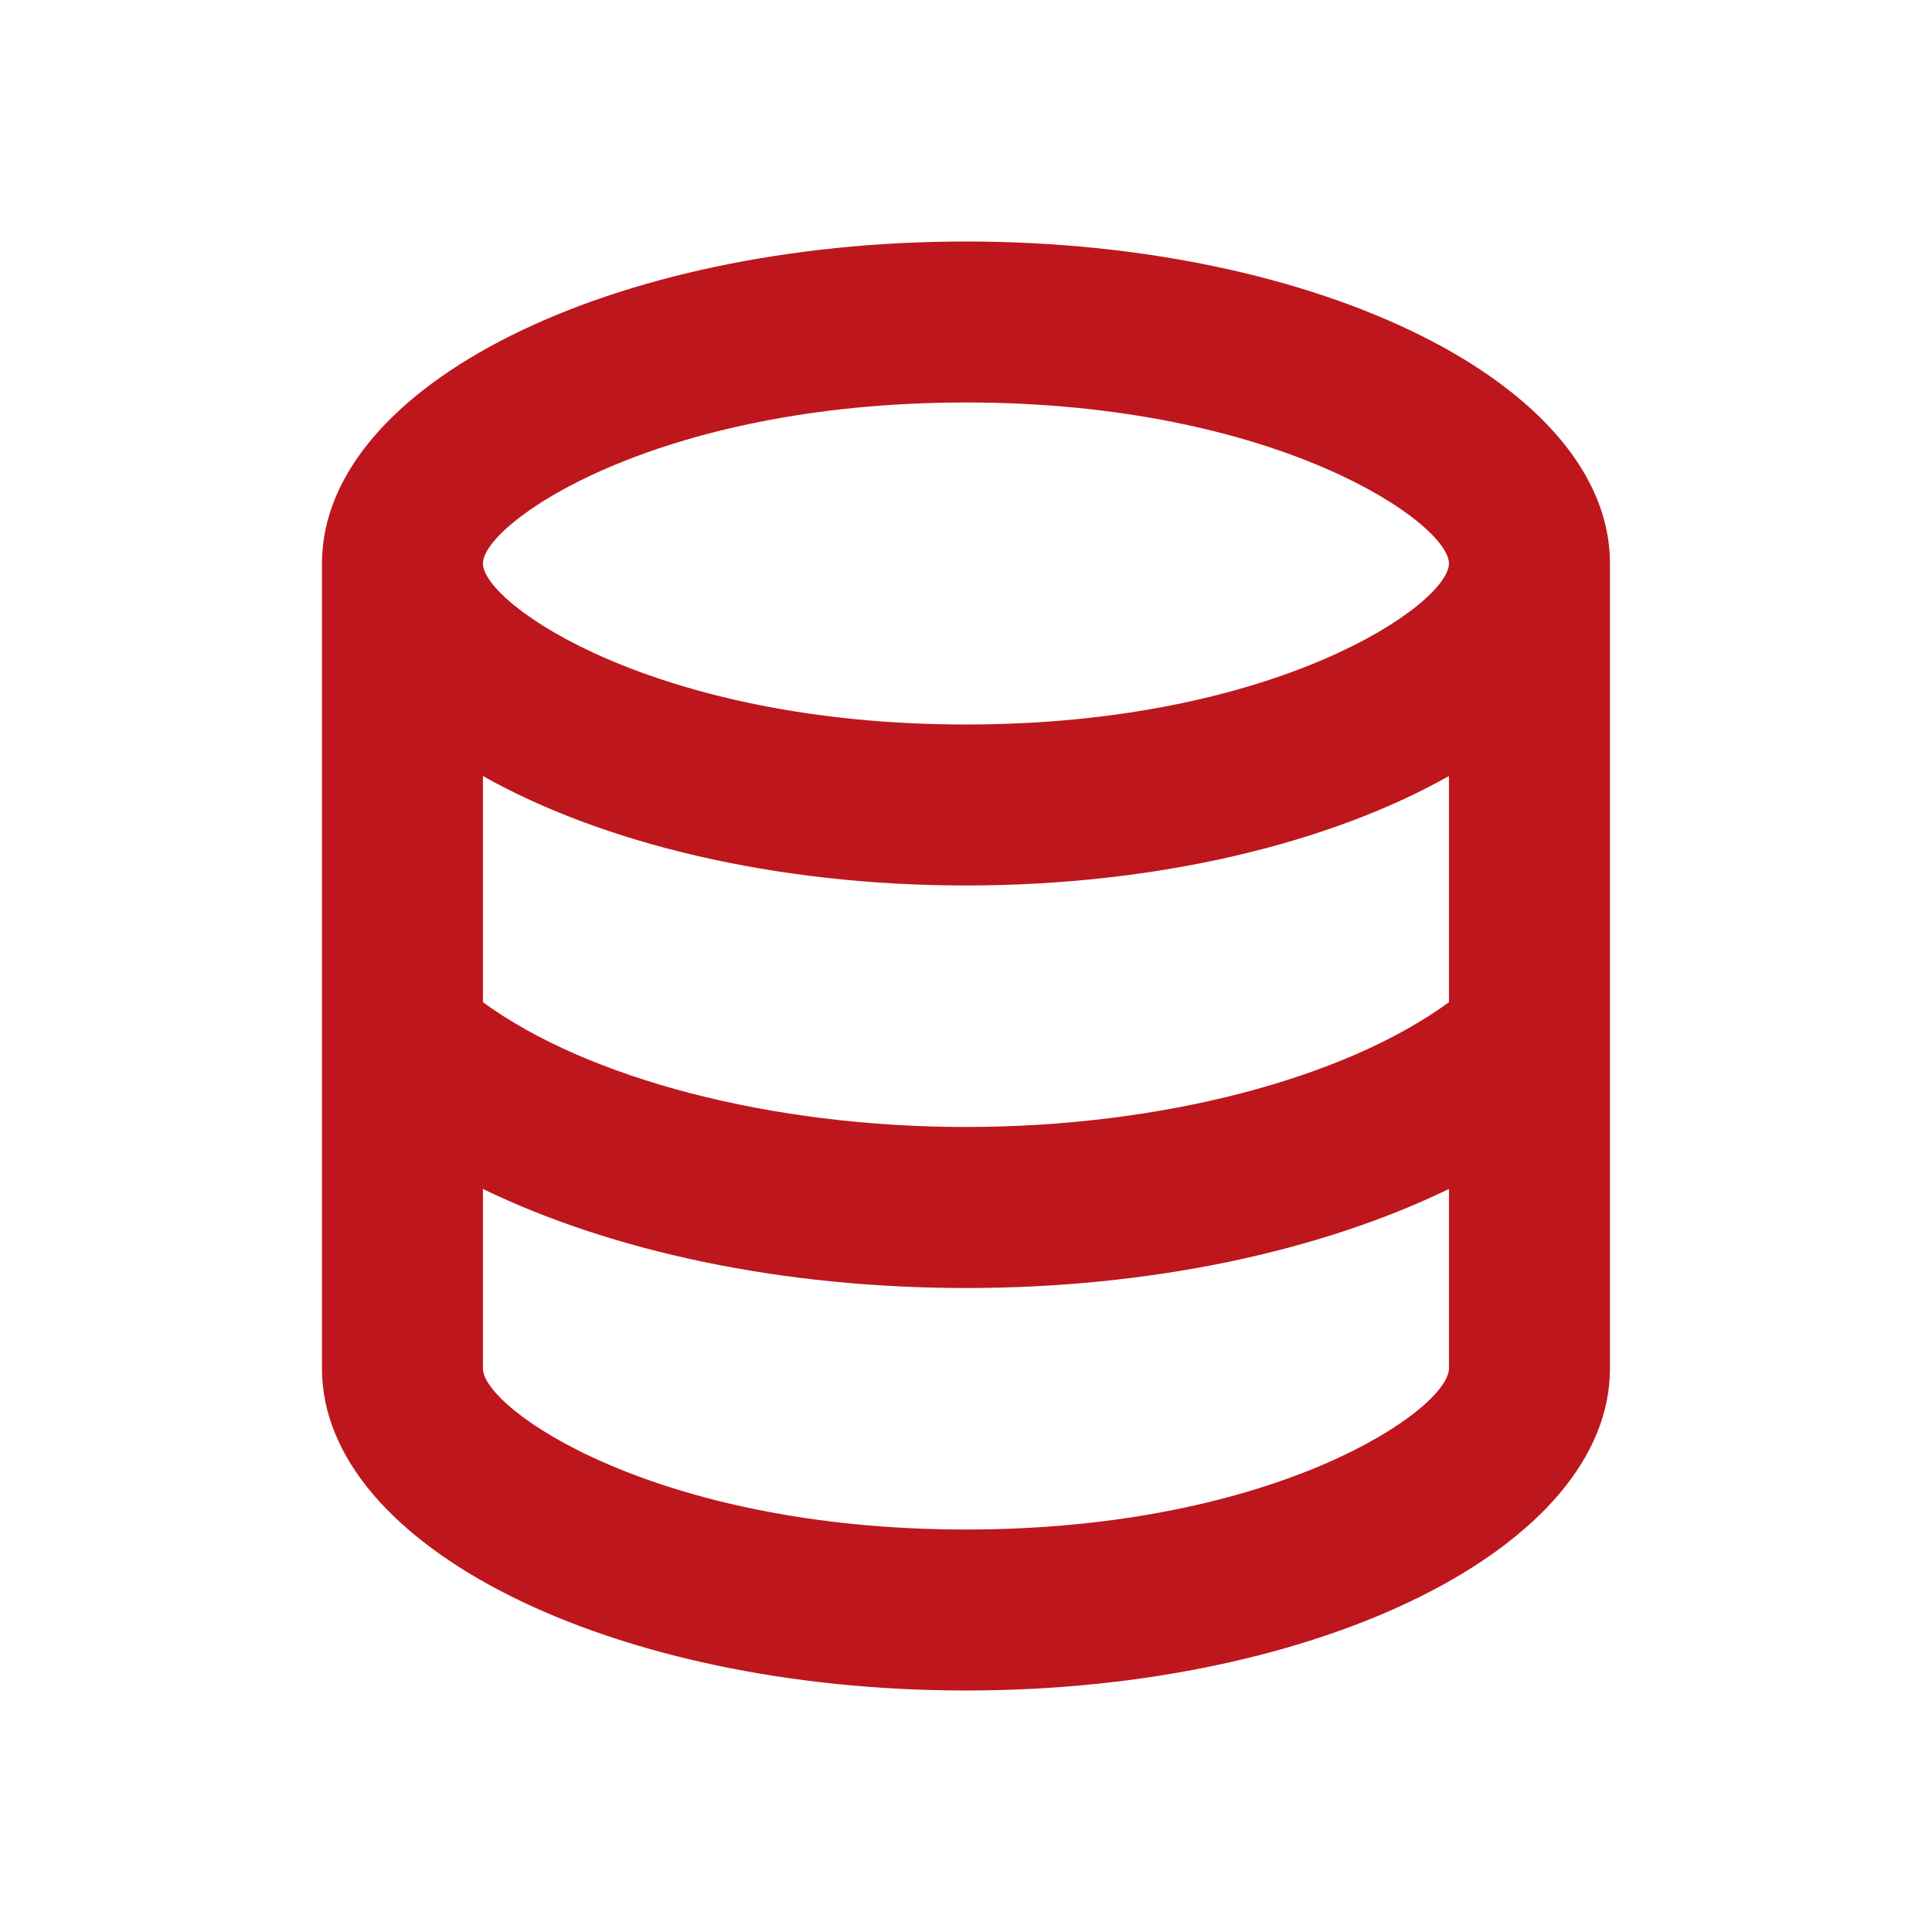 <svg width="34" height="34" viewBox="0 0 34 34" fill="none" xmlns="http://www.w3.org/2000/svg">
<path d="M16.999 4.25C10.738 4.25 5.666 6.786 5.666 9.917V24.083C5.666 27.214 10.752 29.75 16.999 29.75C23.247 29.75 28.333 27.214 28.333 24.083V9.917C28.333 6.786 23.261 4.25 16.999 4.25ZM25.499 24.083C25.499 24.792 22.482 26.917 16.999 26.917C11.517 26.917 8.499 24.792 8.499 24.083V20.924C10.78 22.029 13.769 22.667 16.999 22.667C20.229 22.667 23.218 22.029 25.499 20.924V24.083ZM25.499 17.637C23.658 18.983 20.428 19.833 16.999 19.833C13.571 19.833 10.341 18.983 8.499 17.637V13.657C10.582 14.832 13.614 15.583 16.999 15.583C20.385 15.583 23.417 14.832 25.499 13.657V17.637ZM16.999 12.75C11.517 12.75 8.499 10.625 8.499 9.917C8.499 9.208 11.517 7.083 16.999 7.083C22.482 7.083 25.499 9.208 25.499 9.917C25.499 10.625 22.482 12.75 16.999 12.75Z" fill="#BD171D"/>
</svg>
